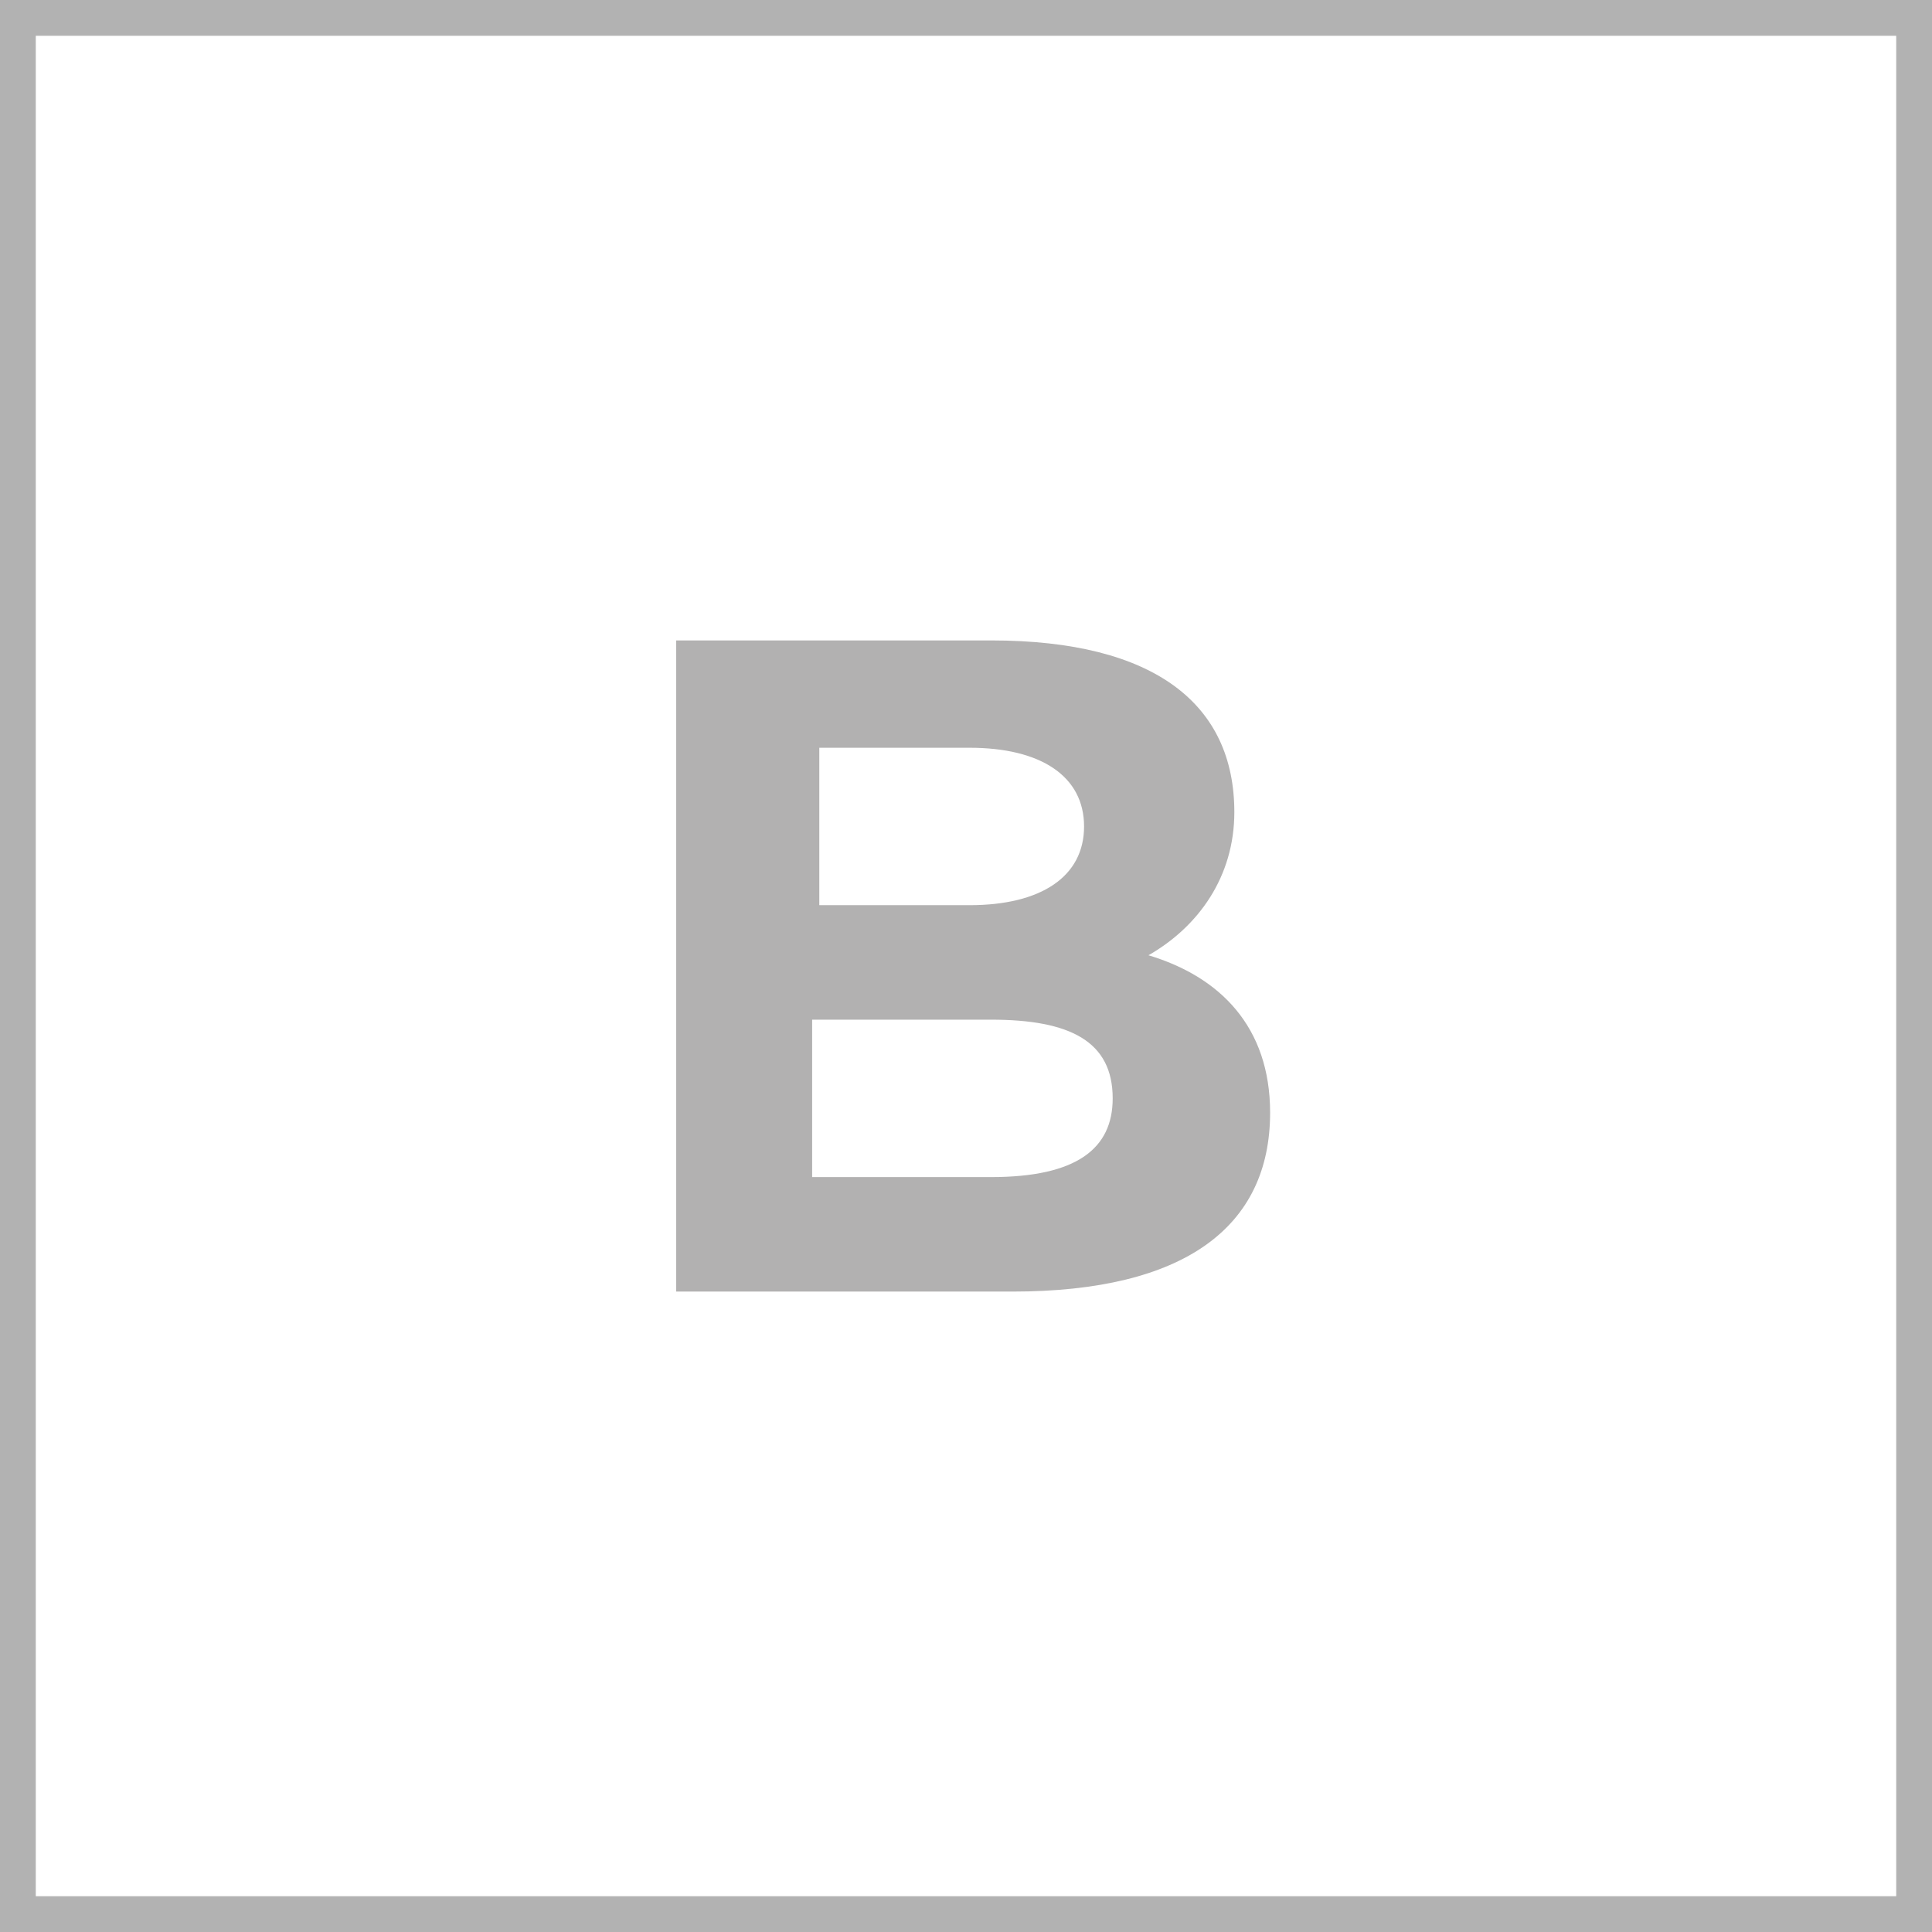 <?xml version="1.0" encoding="utf-8"?>
<!-- Generator: Adobe Illustrator 26.2.1, SVG Export Plug-In . SVG Version: 6.00 Build 0)  -->
<svg version="1.1" id="Ebene_1" xmlns="http://www.w3.org/2000/svg" xmlns:xlink="http://www.w3.org/1999/xlink" x="0px" y="0px"
	 width="27px" height="27px" viewBox="0 0 27 27" enable-background="new 0 0 27 27" xml:space="preserve">
<g>
	<path fill="#B2B1B1" d="M17.75,15.55c0,1.6-1.2,2.5-3.6,2.5h-4.7v-9.1h4.4c2.3,0,3.4,0.9,3.4,2.4c0,0.9-0.5,1.6-1.2,2
		C17.05,13.65,17.75,14.35,17.75,15.55z M11.45,10.55v2.1h2.1c1,0,1.6-0.4,1.6-1.1s-0.6-1.1-1.6-1.1h-2.1V10.55z M15.55,15.35
		c0-0.8-0.6-1.1-1.7-1.1h-2.5v2.2h2.5C15.05,16.45,15.55,16.05,15.55,15.35z"/>
</g>
<polygon fill="none" stroke="#B2B2B2" stroke-width="0.5" stroke-miterlimit="10" points="0.25,0.45 0.25,26.45 0.25,26.75 
	0.55,26.75 26.55,26.75 26.75,26.75 26.75,26.45 26.75,0.45 26.75,0.25 26.55,0.25 0.55,0.25 0.25,0.25 "/>
</svg>
